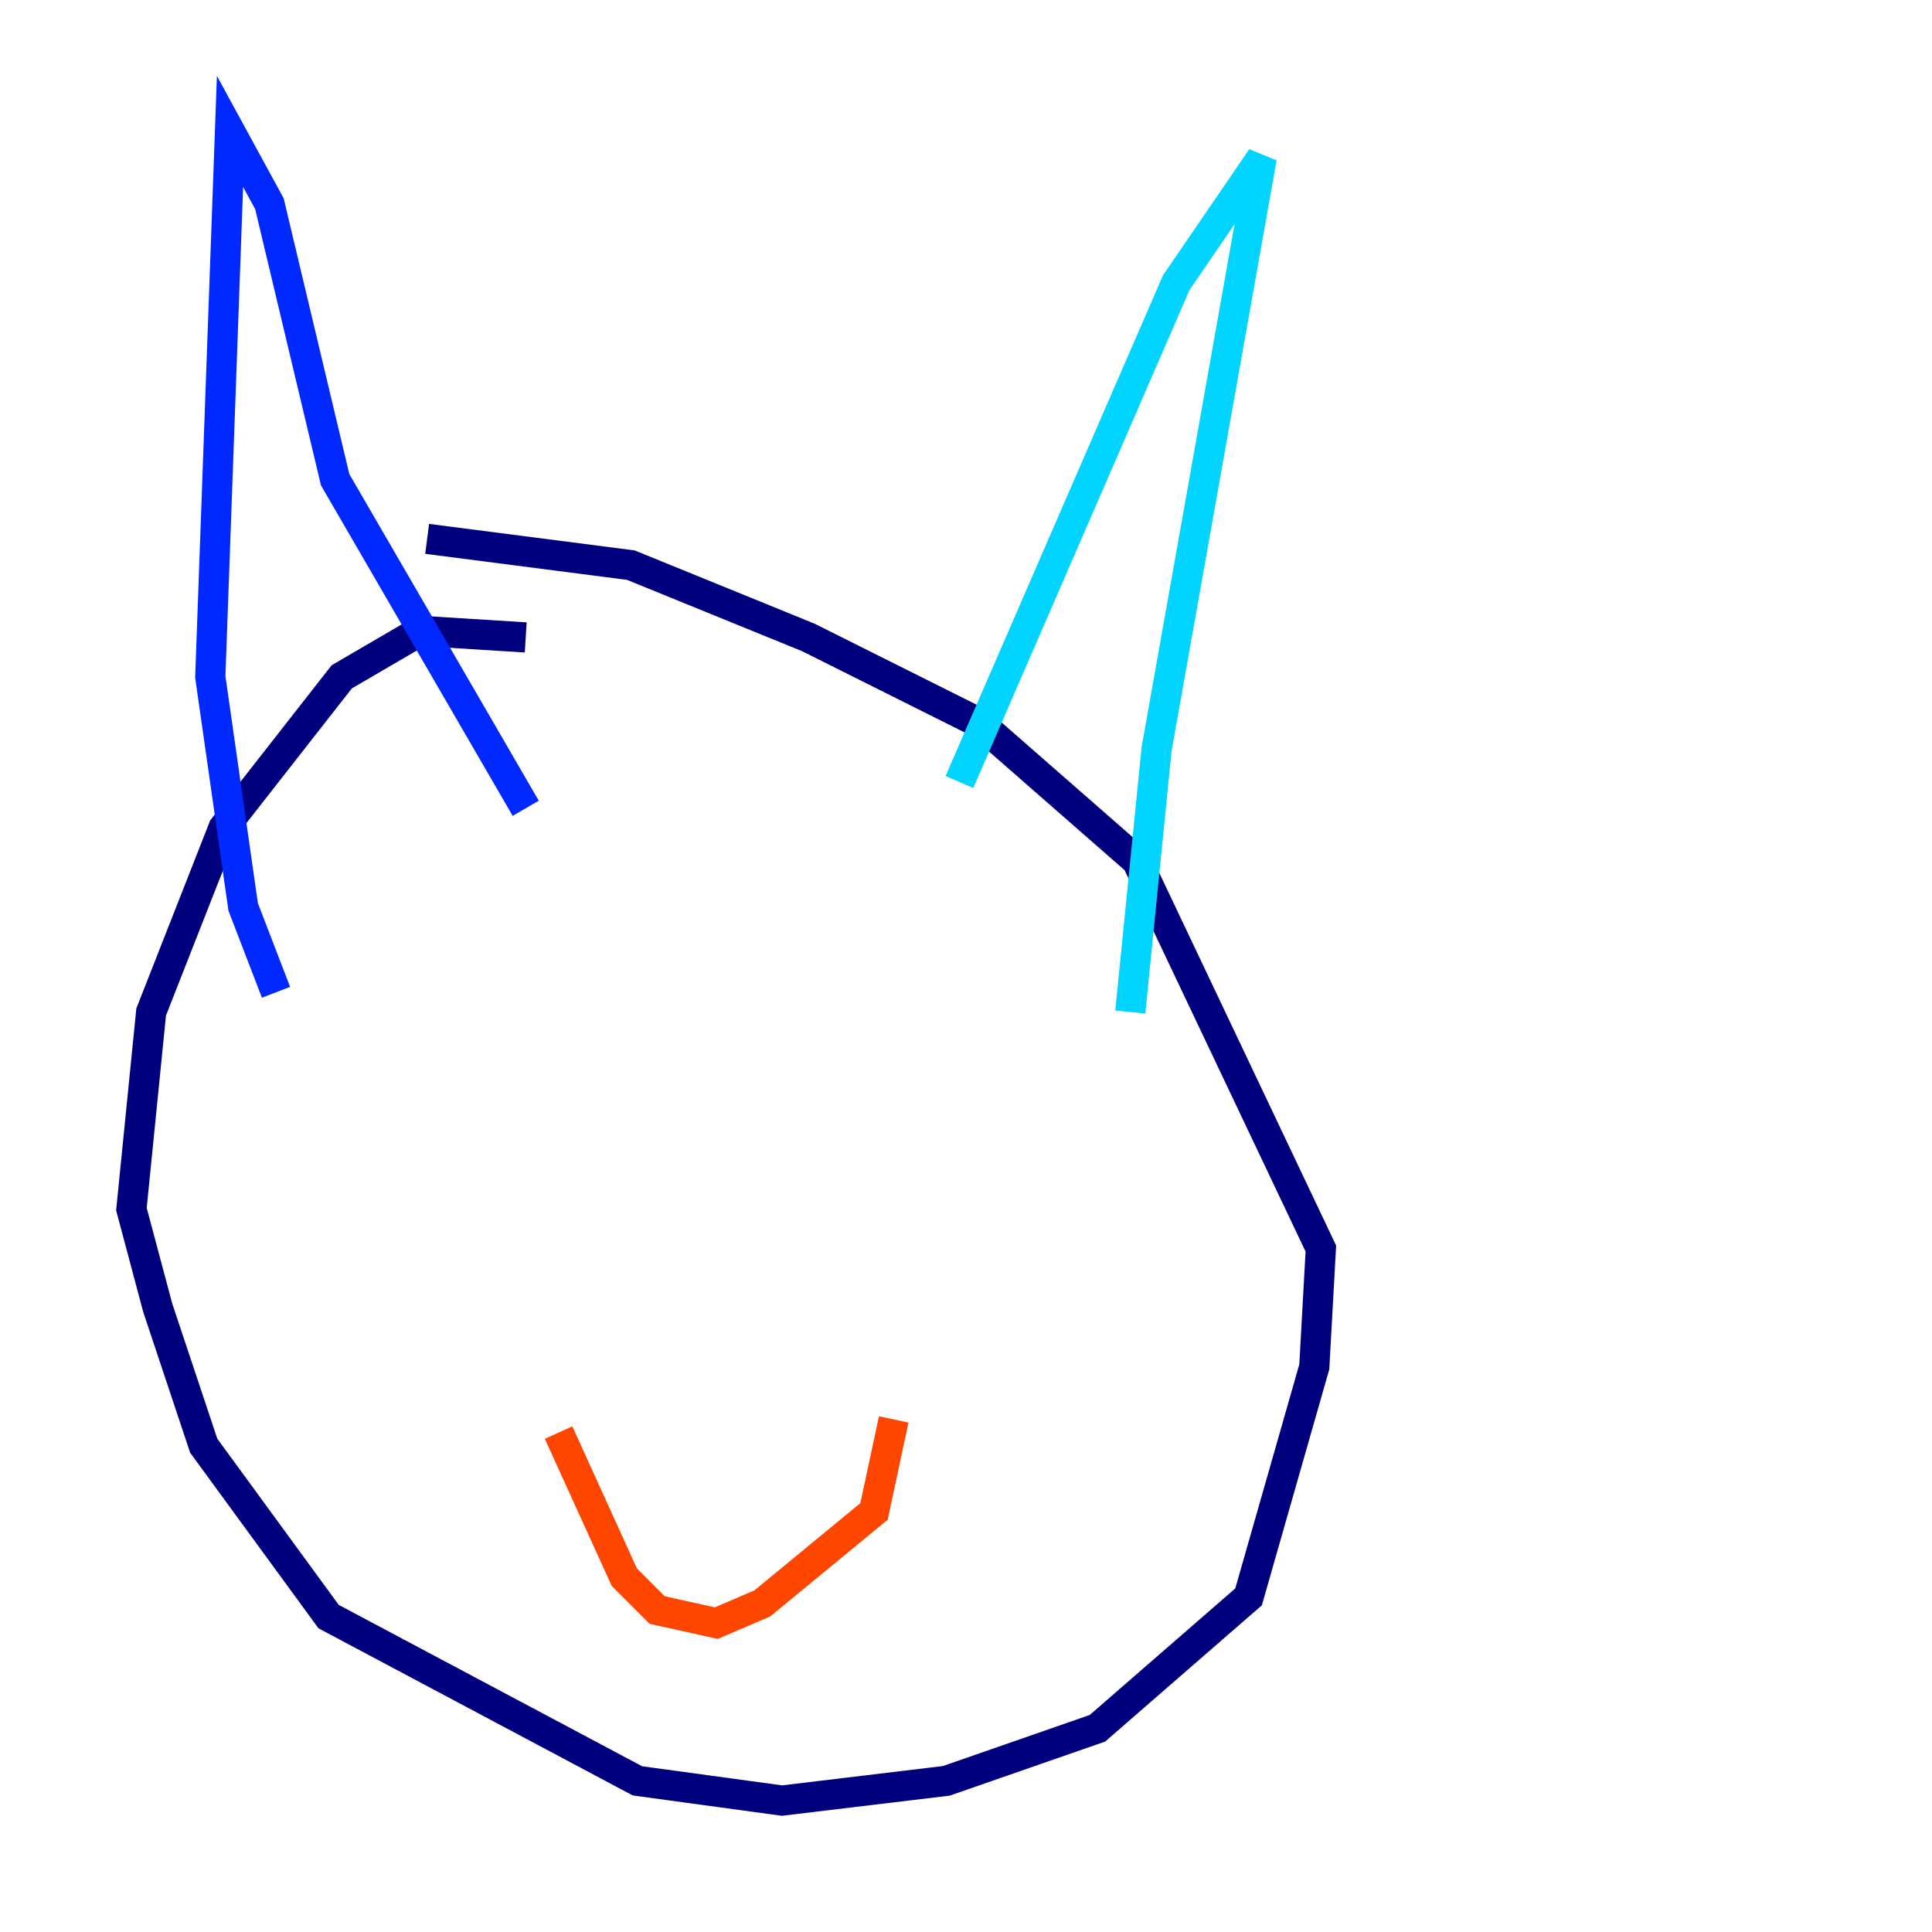 <?xml version="1.0" encoding="utf-8" ?>
<svg baseProfile="tiny" height="128" version="1.2" viewBox="0,0,128,128" width="128" xmlns="http://www.w3.org/2000/svg" xmlns:ev="http://www.w3.org/2001/xml-events" xmlns:xlink="http://www.w3.org/1999/xlink"><defs /><polyline fill="none" points="34.83,42.231 27.864,41.796 22.64,44.843 14.803,54.857 10.014,67.048 8.707,80.109 10.449,86.639 13.497,95.782 21.769,107.102 42.231,117.986 51.809,119.293 62.694,117.986 72.707,114.503 82.721,105.796 87.075,90.558 87.51,82.721 75.32,57.034 64.871,47.891 53.551,42.231 41.796,37.442 28.299,35.701" stroke="#00007f" stroke-width="2" /><polyline fill="none" points="18.286,65.742 16.109,60.082 13.932,44.843 15.238,8.707 17.85,13.497 22.204,31.782 34.83,53.551" stroke="#0028ff" stroke-width="2" /><polyline fill="none" points="63.565,51.809 77.932,18.721 83.592,10.449 76.626,49.633 74.884,67.048" stroke="#00d4ff" stroke-width="2" /><polyline fill="none" points="36.571,76.191 36.571,76.191" stroke="#7cff79" stroke-width="2" /><polyline fill="none" points="64.435,73.578 64.435,73.578" stroke="#ffe500" stroke-width="2" /><polyline fill="none" points="37.007,94.912 41.361,104.49 43.537,106.667 47.456,107.537 50.503,106.231 57.905,100.136 59.211,94.041" stroke="#ff4600" stroke-width="2" /><polyline fill="none" points="38.313,71.837 38.313,71.837" stroke="#7f0000" stroke-width="2" /></svg>